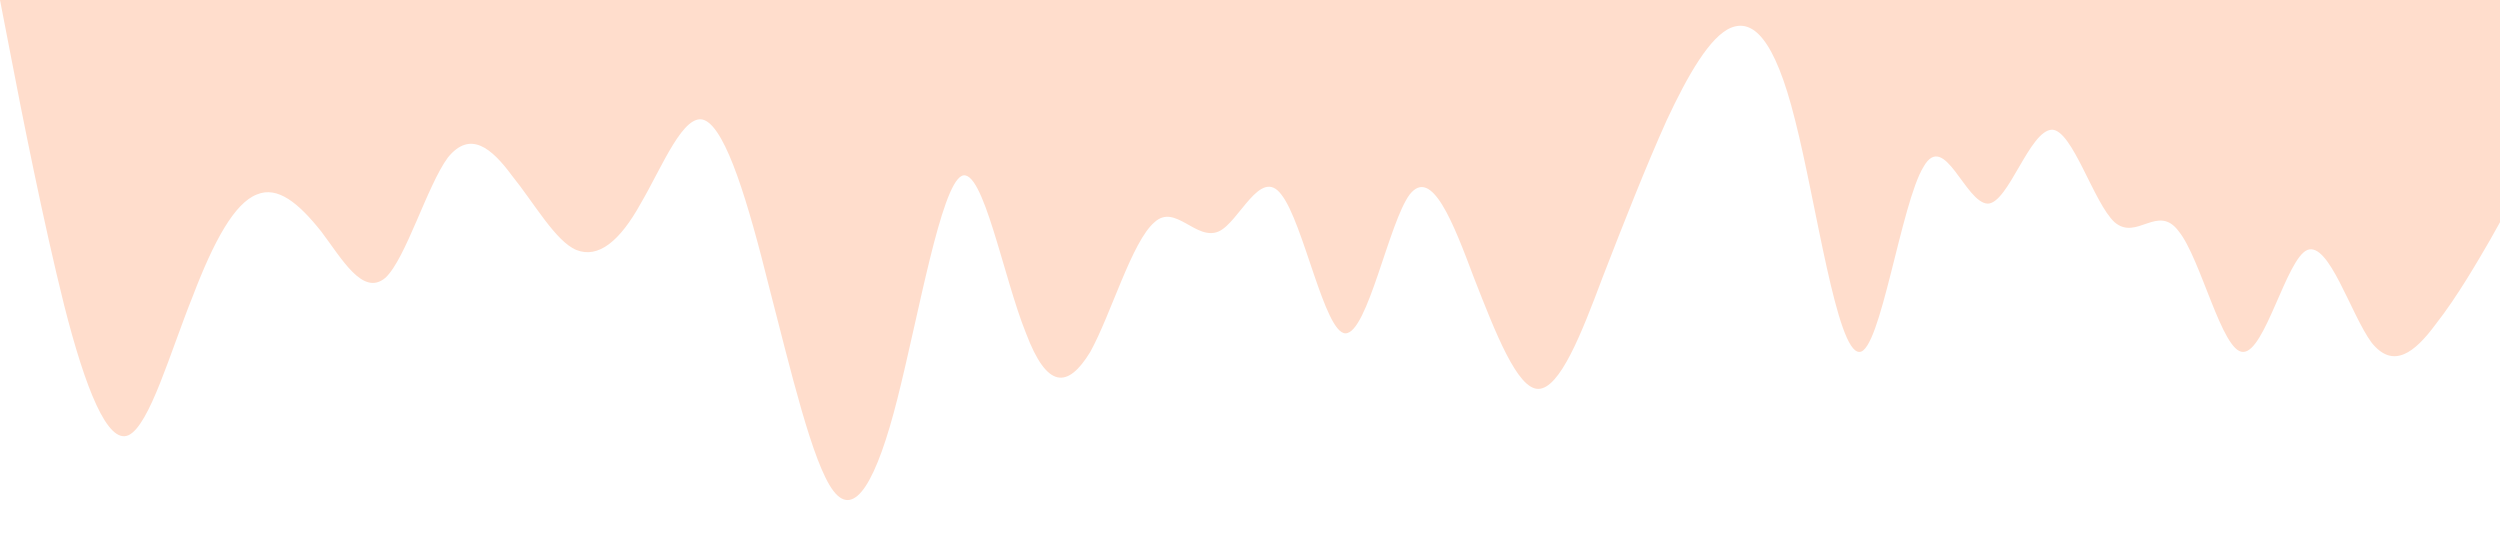 <?xml version="1.0" standalone="no"?><svg xmlns="http://www.w3.org/2000/svg" viewBox="0 0 1440 320"><path fill="#ff5500" fill-opacity="0.2" d="M0,0L6.2,32C12.3,64,25,128,37,176C49.2,224,62,256,74,250.7C86.2,245,98,203,111,170.7C123.1,139,135,117,148,112C160,107,172,117,185,133.3C196.9,149,209,171,222,160C233.8,149,246,107,258,90.7C270.8,75,283,85,295,101.3C307.7,117,320,139,332,144C344.6,149,357,139,369,117.3C381.5,96,394,64,406,69.3C418.5,75,431,117,443,165.3C455.4,213,468,267,480,282.7C492.3,299,505,277,517,229.3C529.2,181,542,107,554,101.3C566.2,96,578,160,591,192C603.1,224,615,224,628,202.7C640,181,652,139,665,128C676.9,117,689,139,702,133.3C713.8,128,726,96,738,112C750.8,128,763,192,775,192C787.7,192,800,128,812,112C824.6,96,837,128,849,160C861.5,192,874,224,886,224C898.5,224,911,192,923,160C935.4,128,948,96,960,69.3C972.3,43,985,21,997,16C1009.2,11,1022,21,1034,69.3C1046.2,117,1058,203,1071,202.7C1083.1,203,1095,117,1108,96C1120,75,1132,117,1145,117.3C1156.9,117,1169,75,1182,74.7C1193.8,75,1206,117,1218,128C1230.8,139,1243,117,1255,133.3C1267.7,149,1280,203,1292,202.7C1304.6,203,1317,149,1329,144C1341.5,139,1354,181,1366,197.3C1378.5,213,1391,203,1403,186.7C1415.4,171,1428,149,1434,138.7L1440,128L1440,0L1433.8,0C1427.7,0,1415,0,1403,0C1390.8,0,1378,0,1366,0C1353.8,0,1342,0,1329,0C1316.9,0,1305,0,1292,0C1280,0,1268,0,1255,0C1243.1,0,1231,0,1218,0C1206.2,0,1194,0,1182,0C1169.2,0,1157,0,1145,0C1132.3,0,1120,0,1108,0C1095.4,0,1083,0,1071,0C1058.5,0,1046,0,1034,0C1021.5,0,1009,0,997,0C984.6,0,972,0,960,0C947.7,0,935,0,923,0C910.8,0,898,0,886,0C873.8,0,862,0,849,0C836.9,0,825,0,812,0C800,0,788,0,775,0C763.1,0,751,0,738,0C726.2,0,714,0,702,0C689.2,0,677,0,665,0C652.3,0,640,0,628,0C615.4,0,603,0,591,0C578.5,0,566,0,554,0C541.5,0,529,0,517,0C504.6,0,492,0,480,0C467.7,0,455,0,443,0C430.8,0,418,0,406,0C393.8,0,382,0,369,0C356.9,0,345,0,332,0C320,0,308,0,295,0C283.1,0,271,0,258,0C246.2,0,234,0,222,0C209.2,0,197,0,185,0C172.3,0,160,0,148,0C135.4,0,123,0,111,0C98.5,0,86,0,74,0C61.5,0,49,0,37,0C24.6,0,12,0,6,0L0,0Z"></path></svg>
